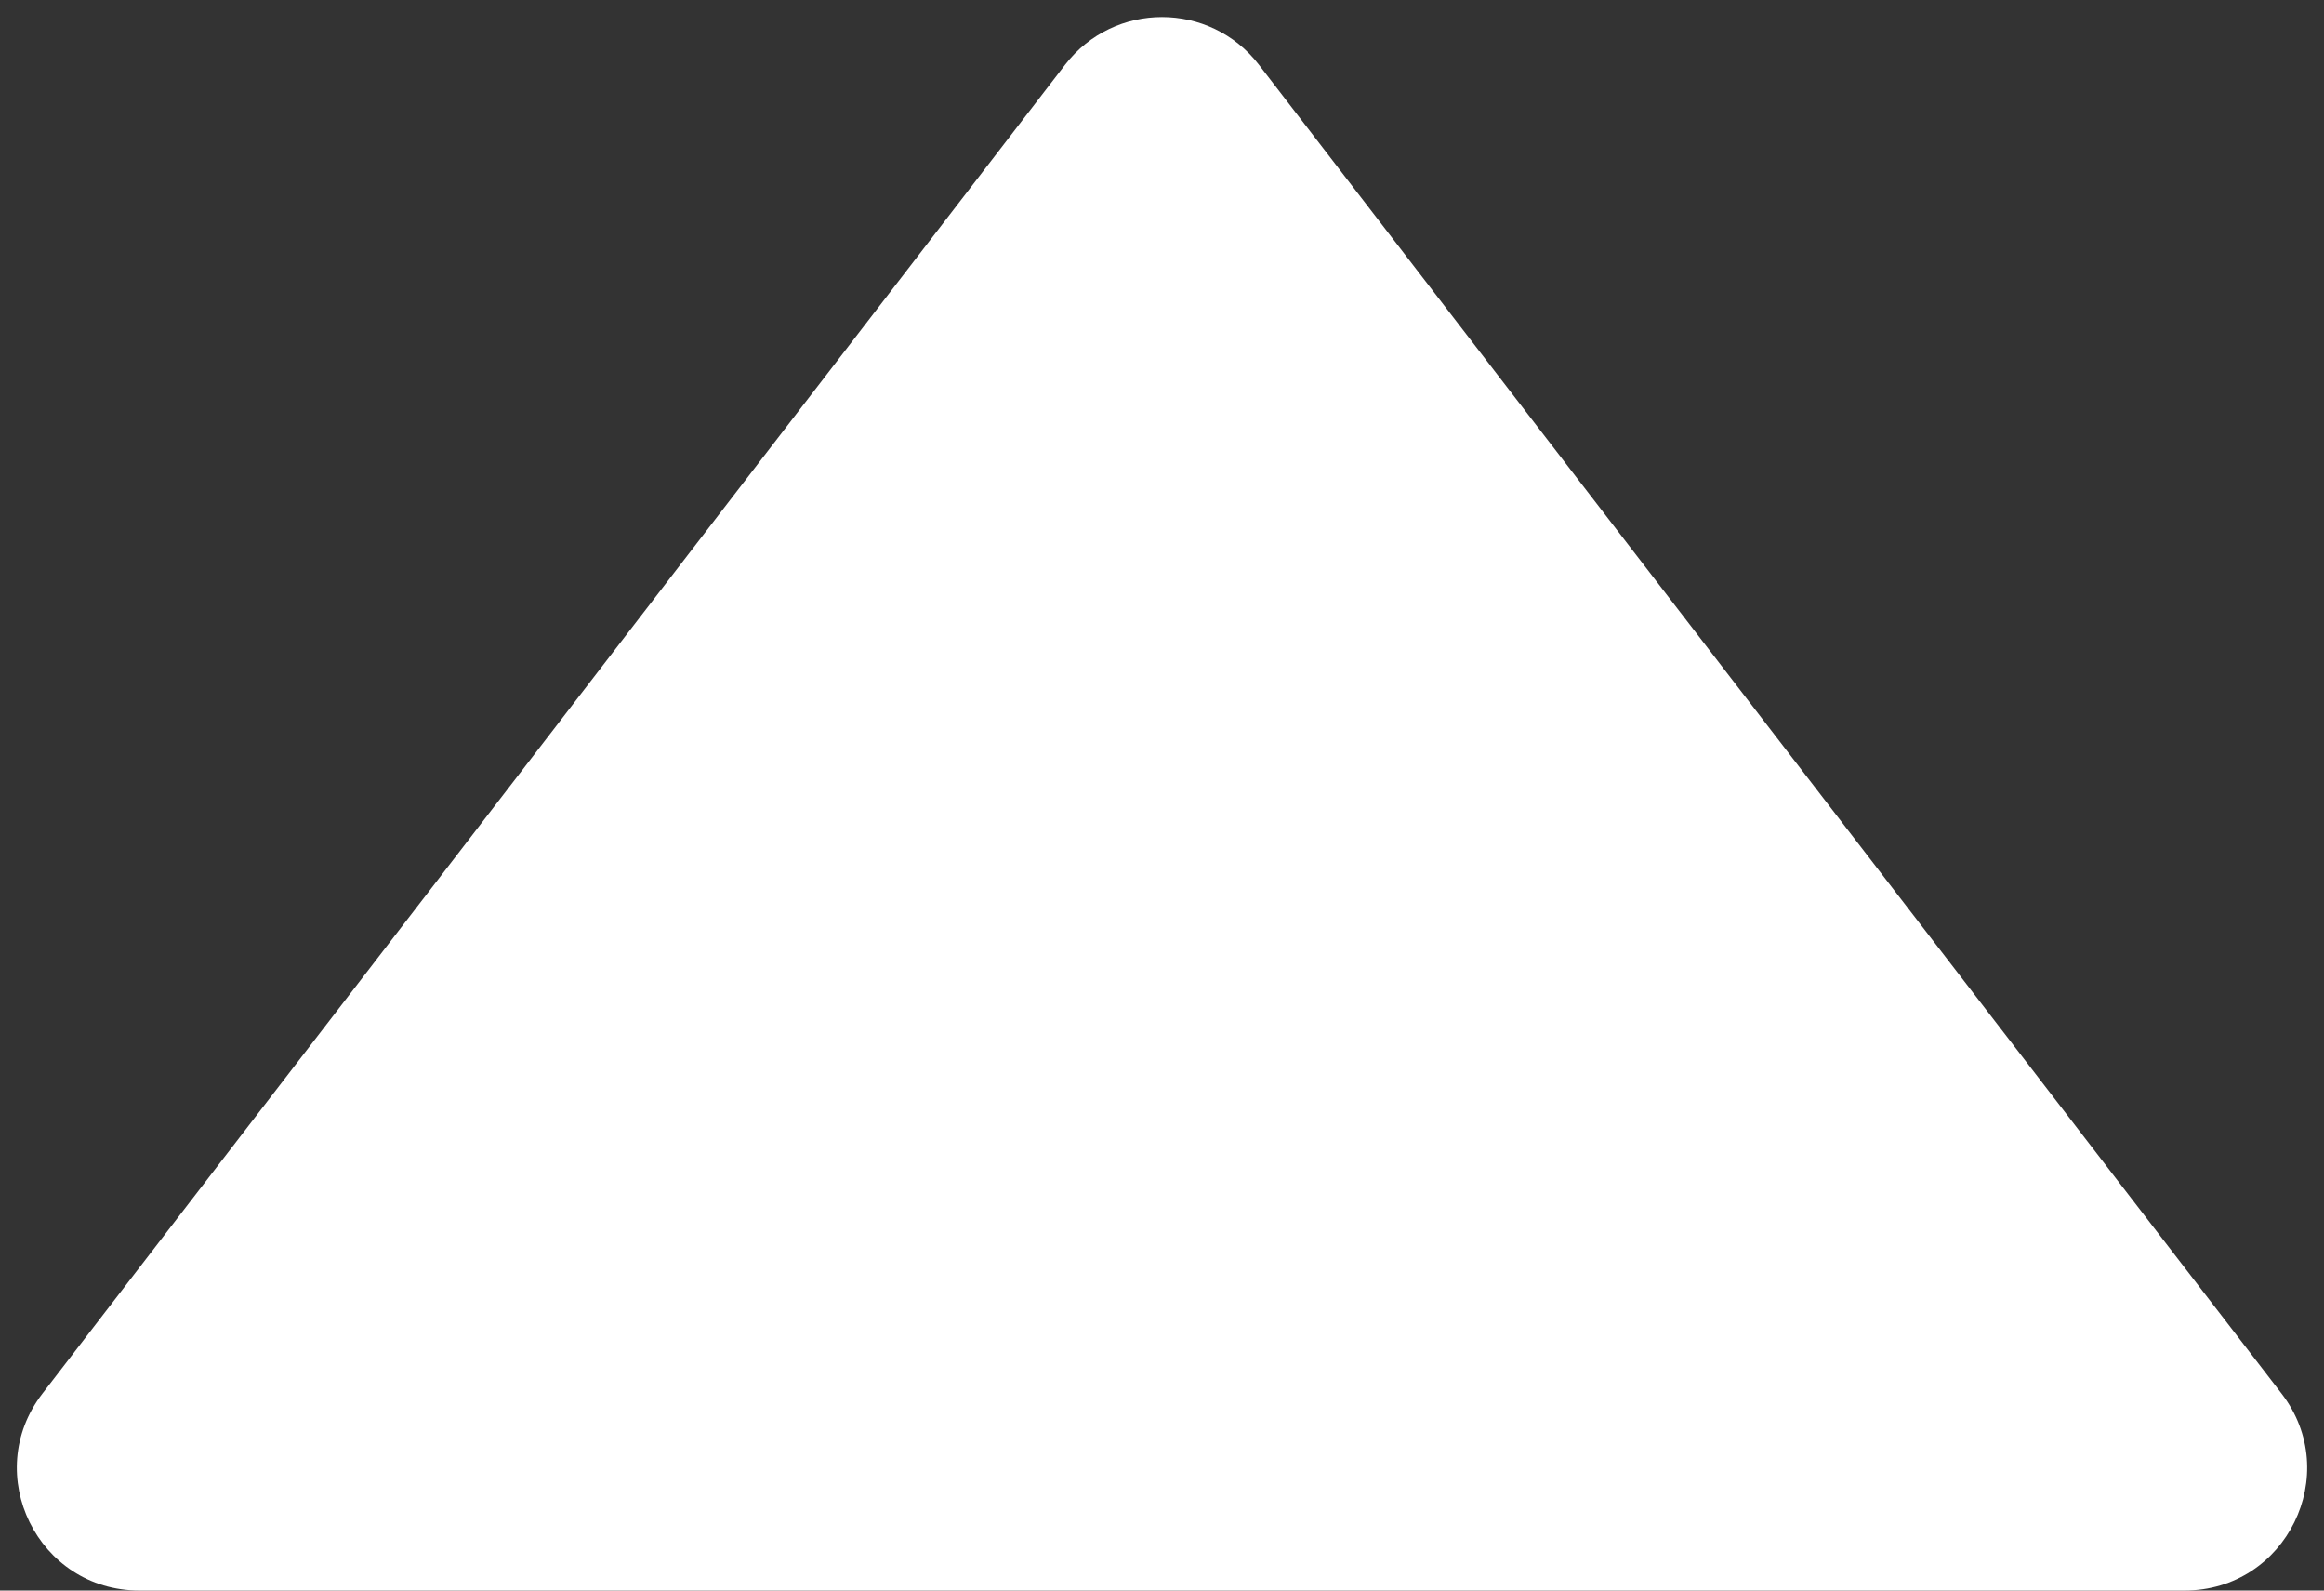 <svg xmlns="http://www.w3.org/2000/svg" width="38" height="26" viewBox="0 0 38 26" fill="none">
  <rect x="0" y="0" width="38" height="26" fill="#333333" stroke="none"/>
  <path d="M17.415 1.059C18.216 0.019 19.784 0.019 20.585 1.059L37.306 22.78C38.318 24.095 37.381 26 35.721 26H2.279C0.619 26 -0.318 24.095 0.694 22.78L17.415 1.059Z" fill="white"/>
</svg>